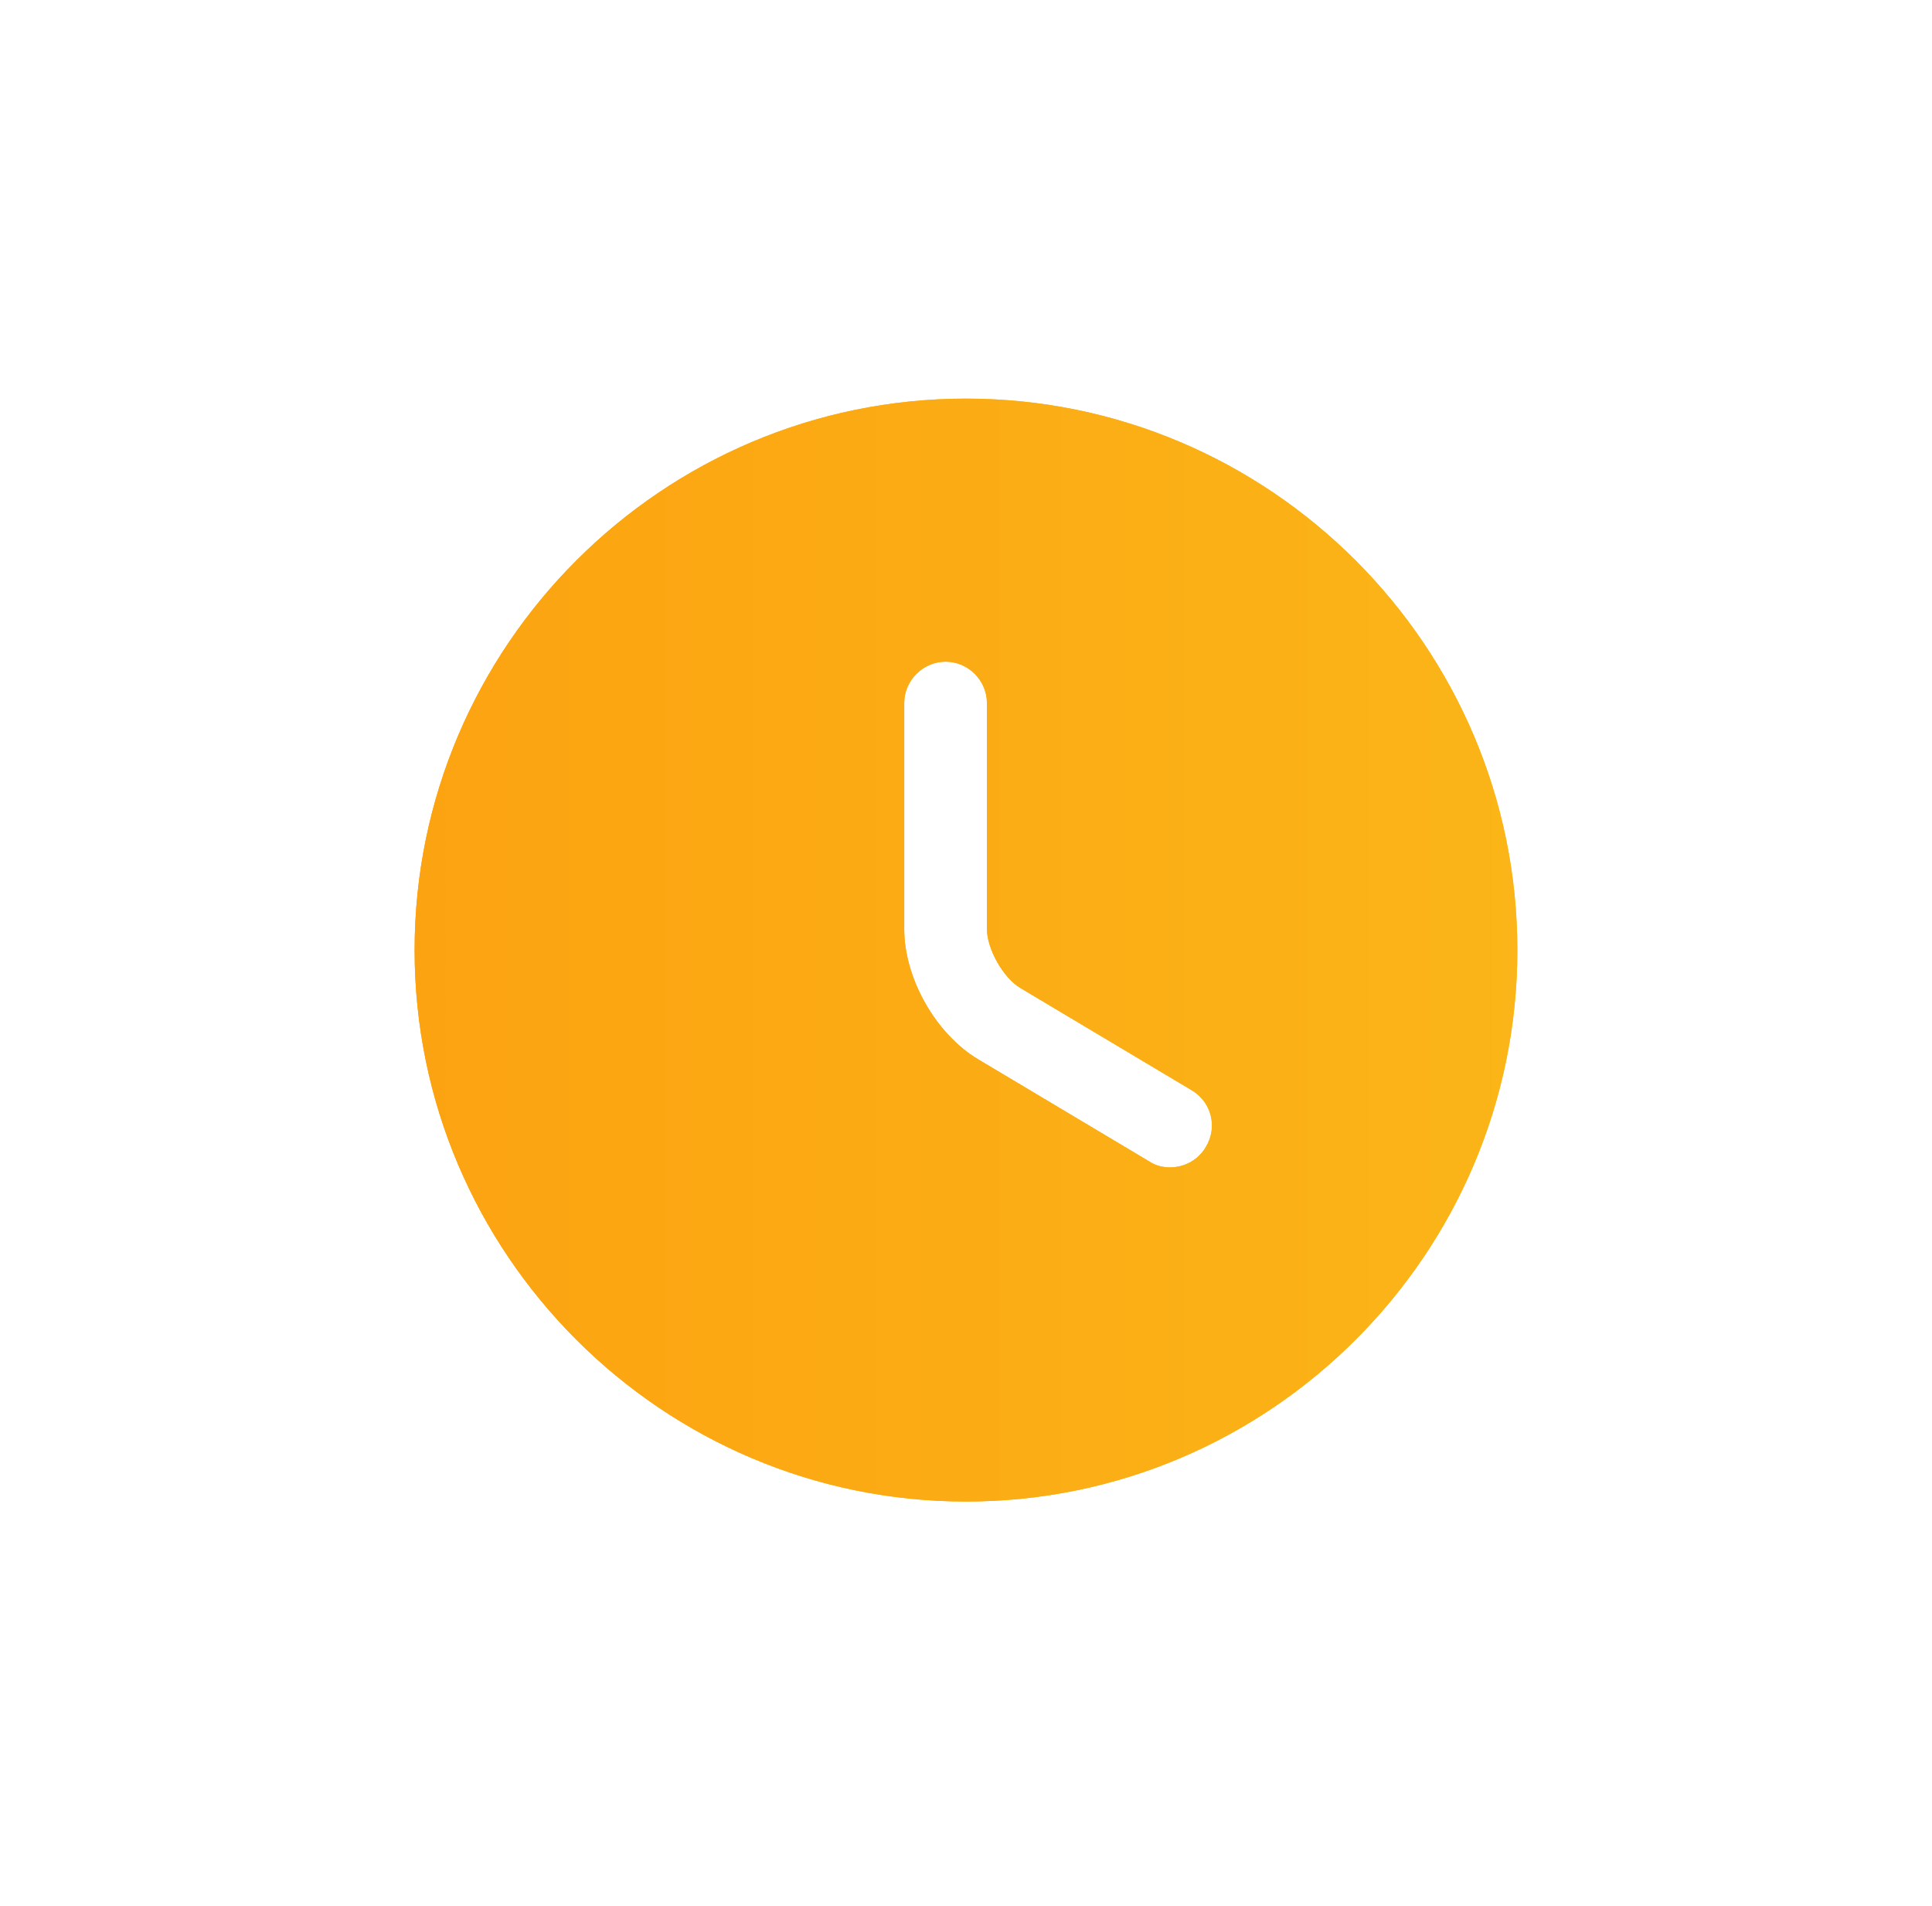 <svg width="73" height="72" viewBox="0 0 73 72" fill="none" xmlns="http://www.w3.org/2000/svg">
  <g filter="url(#filter0_d_1163_107513)">
    <path d="M36.5 15.06C25.021 15.06 15.666 24.415 15.666 35.894C15.666 47.373 25.021 56.727 36.5 56.727C47.979 56.727 57.333 47.373 57.333 35.894C57.333 24.415 47.979 15.06 36.5 15.06ZM45.562 43.331C45.271 43.831 44.75 44.102 44.208 44.102C43.937 44.102 43.666 44.04 43.416 43.873L36.958 40.019C35.354 39.06 34.166 36.956 34.166 35.102V26.561C34.166 25.706 34.875 24.998 35.729 24.998C36.583 24.998 37.291 25.706 37.291 26.561V35.102C37.291 35.852 37.916 36.956 38.562 37.331L45.021 41.185C45.771 41.623 46.021 42.581 45.562 43.331Z" fill="url(#paint0_linear_1163_107513)"/>
    <path d="M36.5 15.06C25.021 15.06 15.666 24.415 15.666 35.894C15.666 47.373 25.021 56.727 36.5 56.727C47.979 56.727 57.333 47.373 57.333 35.894C57.333 24.415 47.979 15.06 36.5 15.06ZM45.562 43.331C45.271 43.831 44.75 44.102 44.208 44.102C43.937 44.102 43.666 44.04 43.416 43.873L36.958 40.019C35.354 39.06 34.166 36.956 34.166 35.102V26.561C34.166 25.706 34.875 24.998 35.729 24.998C36.583 24.998 37.291 25.706 37.291 26.561V35.102C37.291 35.852 37.916 36.956 38.562 37.331L45.021 41.185C45.771 41.623 46.021 42.581 45.562 43.331Z" fill="url(#paint1_linear_1163_107513)"/>
  </g>
  <defs>
    <filter id="filter0_d_1163_107513" x="0.667" y="0.061" width="71.666" height="71.666" filterUnits="userSpaceOnUse" color-interpolation-filters="sRGB">
      <feFlood flood-opacity="0" result="BackgroundImageFix"/>
      <feColorMatrix in="SourceAlpha" type="matrix" values="0 0 0 0 0 0 0 0 0 0 0 0 0 0 0 0 0 0 127 0" result="hardAlpha"/>
      <feOffset/>
      <feGaussianBlur stdDeviation="7.5"/>
      <feComposite in2="hardAlpha" operator="out"/>
      <feColorMatrix type="matrix" values="0 0 0 0 0 0 0 0 0 0 0 0 0 0 0 0 0 0 0.03 0"/>
      <feBlend mode="normal" in2="BackgroundImageFix" result="effect1_dropShadow_1163_107513"/>
      <feBlend mode="normal" in="SourceGraphic" in2="effect1_dropShadow_1163_107513" result="shape"/>
    </filter>
    <linearGradient id="paint0_linear_1163_107513" x1="15.666" y1="35.894" x2="80.271" y2="35.894" gradientUnits="userSpaceOnUse">
      <stop stop-color="#FCA311"/>
      <stop offset="1" stop-color="#F9D423"/>
    </linearGradient>
    <linearGradient id="paint1_linear_1163_107513" x1="15.666" y1="35.894" x2="129.654" y2="35.894" gradientUnits="userSpaceOnUse">
      <stop stop-color="#FCA311"/>
      <stop offset="1" stop-color="#F9D423"/>
    </linearGradient>
  </defs>
</svg>